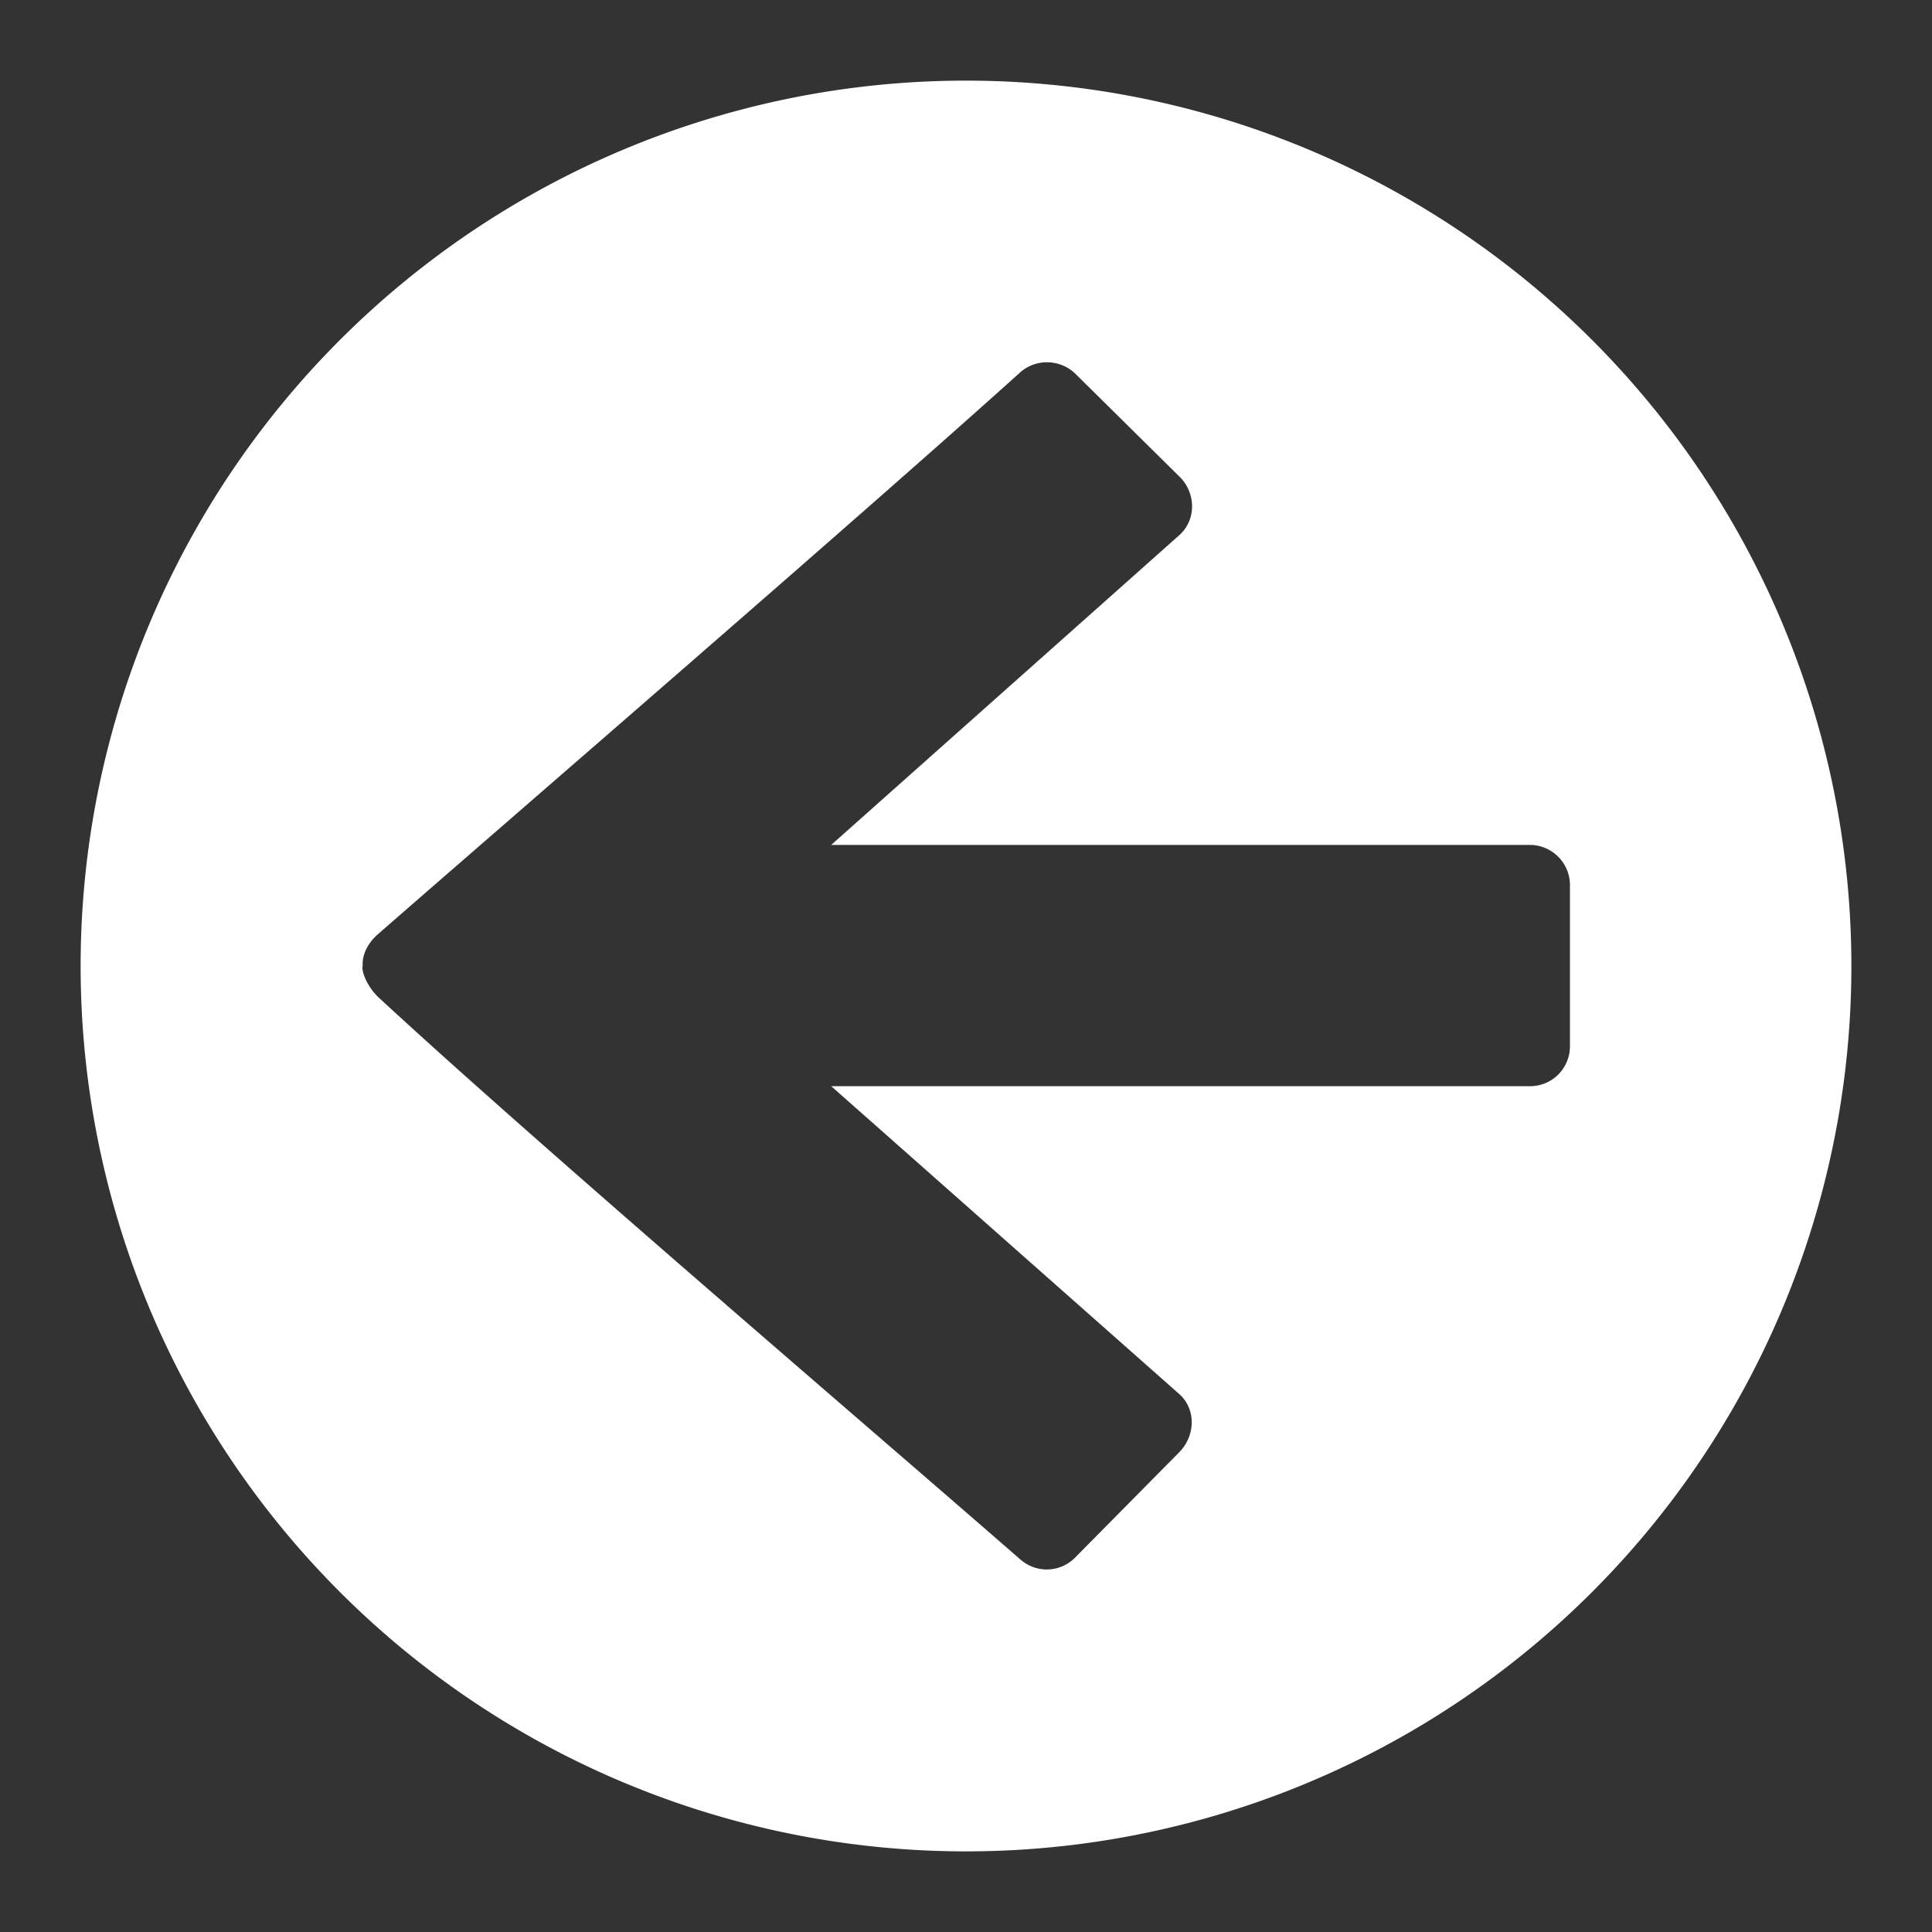 <?xml version="1.0" encoding="UTF-8" standalone="no"?>
<!-- Created with Inkscape (http://www.inkscape.org/) -->

<svg
   xmlns:dc="http://purl.org/dc/elements/1.1/"
   xmlns:cc="http://creativecommons.org/ns#"
   xmlns:rdf="http://www.w3.org/1999/02/22-rdf-syntax-ns#"
   xmlns:svg="http://www.w3.org/2000/svg"
   xmlns="http://www.w3.org/2000/svg"
   xmlns:sodipodi="http://sodipodi.sourceforge.net/DTD/sodipodi-0.dtd"
   xmlns:inkscape="http://www.inkscape.org/namespaces/inkscape"
   width="24"
   height="24"
   viewBox="0 0 6.35 6.35"
   version="1.1"
   id="svg8"
   inkscape:version="0.92.5 (2060ec1f9f, 2020-04-08)"
   sodipodi:docname="arrow_left.svg">
  <rect x="0" y="0" width="6.35" height="6.35" fill="#333333" stroke="none"/>
  <defs
     id="defs2" />
  <sodipodi:namedview
     id="base"
     pagecolor="#ffffff"
     bordercolor="#666666"
     borderopacity="1.0"
     inkscape:pageopacity="0.0"
     inkscape:pageshadow="2"
     inkscape:zoom="19.88"
     inkscape:cx="-6.0725378"
     inkscape:cy="3.0918432"
     inkscape:document-units="mm"
     inkscape:current-layer="layer1"
     showgrid="false"
     inkscape:window-width="1920"
     inkscape:window-height="1025"
     inkscape:window-x="0"
     inkscape:window-y="30"
     inkscape:window-maximized="1"
     units="px"
     showborder="true"
     inkscape:showpageshadow="false"
     borderlayer="true" />
  <g
     inkscape:label="Layer 1"
     inkscape:groupmode="layer"
     id="layer1"
     transform="translate(0,-290.65)">
    <path
       style="opacity:1;fill:#ffffff;fill-opacity:1;stroke:none;stroke-width:0.937;stroke-miterlimit:4;stroke-dasharray:none"
       d="M 0.265,293.825 A 2.91,2.91 0 0 0 3.175,296.735 2.91,2.91 0 0 0 6.085,293.825 2.91,2.91 0 0 0 3.175,290.915 2.91,2.91 0 0 0 0.265,293.825 Z m 0.926,0.006 0.001,-0.007 c -0.002,-0.041 0.021,-0.079 0.053,-0.106 0.525,-0.458 1.584,-1.372 2.108,-1.844 0.052,-0.046 0.131,-0.044 0.181,0.004 l 0.342,0.338 c 0.055,0.053 0.057,0.142 0,0.193 l -1.144,1.018 H 5.029 c 0.073,7.9e-4 0.131,0.06 0.131,0.132 v 0.529 c 2.8e-4,0.073 -0.058,0.132 -0.131,0.132 H 2.732 l 1.144,1.012 c 0.056,0.05 0.053,0.137 0,0.191 l -0.342,0.346 c -0.049,0.05 -0.128,0.053 -0.181,0.006 -0.53,-0.462 -1.581,-1.359 -2.108,-1.846 -0.025,-0.023 -0.052,-0.065 -0.054,-0.099 z"
       id="path834"
       inkscape:connector-curvature="0" />
  </g>
</svg>
